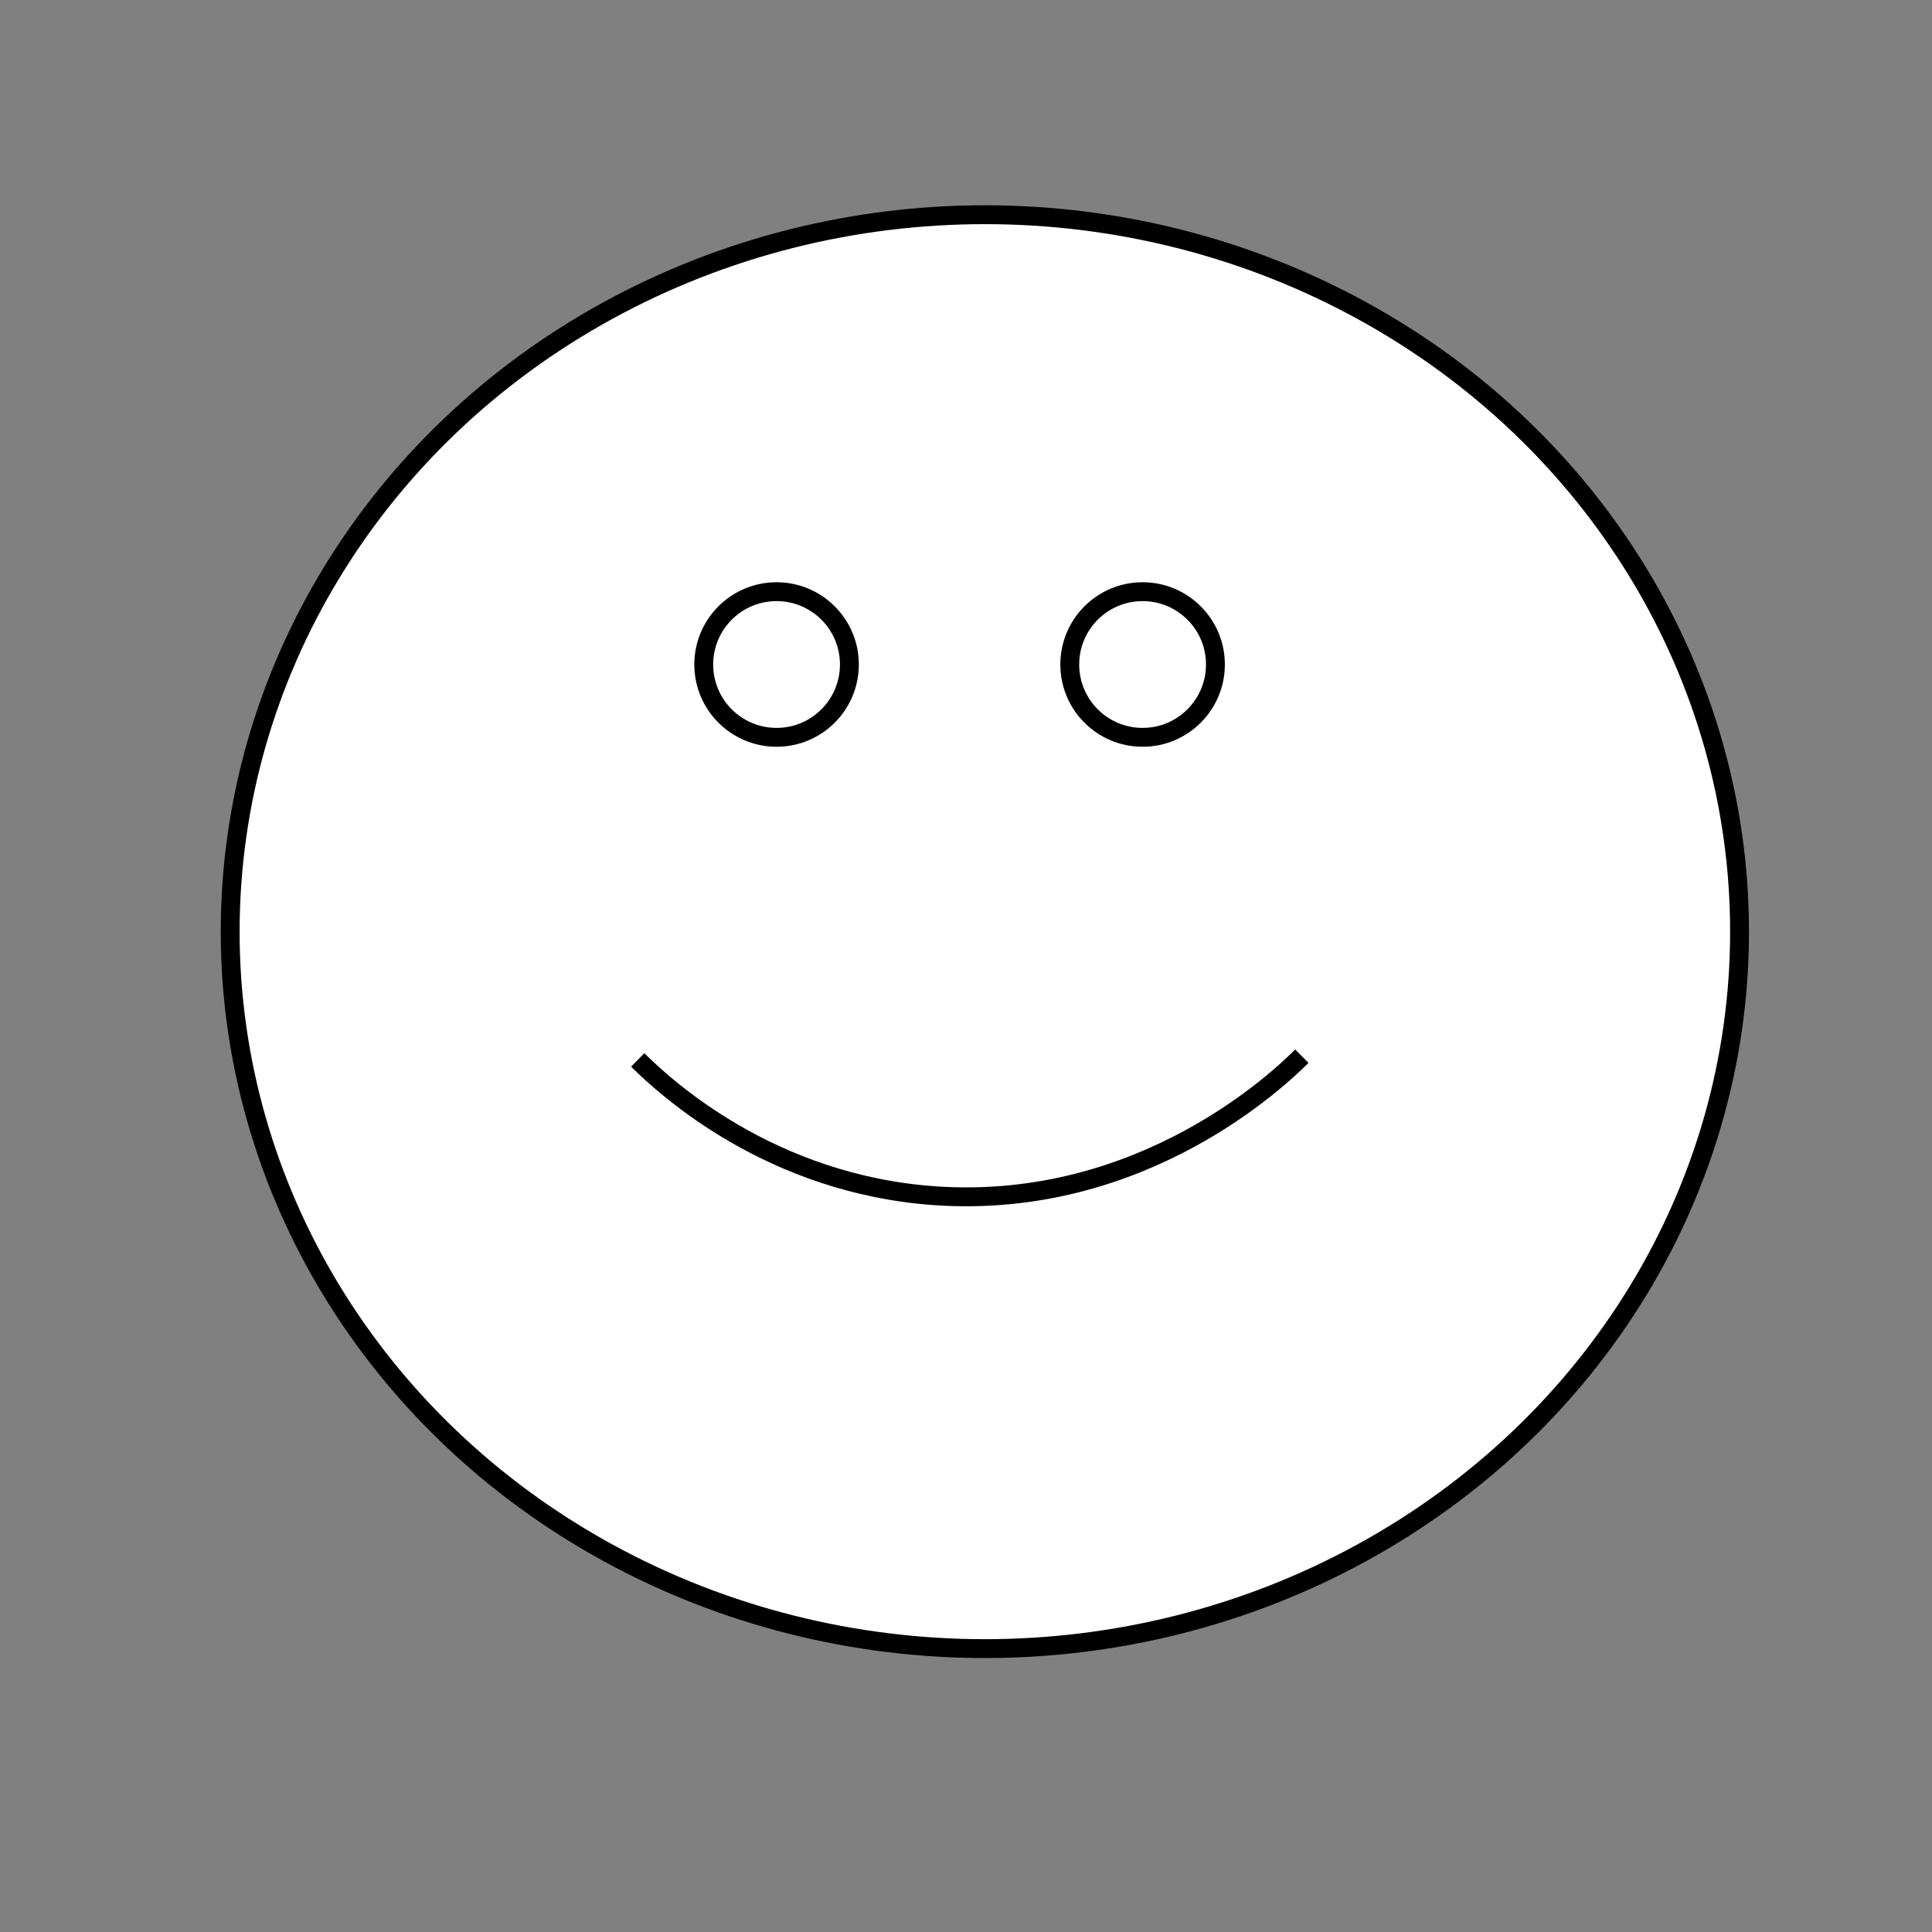 <?xml version="1.0" encoding="utf-8"?>
<!-- Generator: Adobe Illustrator 24.1.3, SVG Export Plug-In . SVG Version: 6.00 Build 0)  -->
<svg version="1.1" id="Layer_1" xmlns="http://www.w3.org/2000/svg" xmlns:xlink="http://www.w3.org/1999/xlink" x="0px" y="0px"
	 viewBox="0 0 512 512" style="enable-background:new 0 0 512 512;" xml:space="preserve">
<rect x="0" y="0" width="512" height="512" fill="#808080" stroke="none"/>
<style type="text/css">
	.st0{fill:#FFFFFF;stroke:#000000;stroke-width:5;stroke-miterlimit:10;}
</style>
<ellipse class="st0" cx="261" cy="246.9" rx="200" ry="190"/>
<circle class="st0" cx="205.8" cy="176.1" r="19.3"/>
<circle class="st0" cx="302.8" cy="176.1" r="19.3"/>
<path class="st0" d="M345,279.9c-5.6,5.6-42,40.7-97,37c-43.8-3-71.6-28.7-79-36"/>
</svg>
